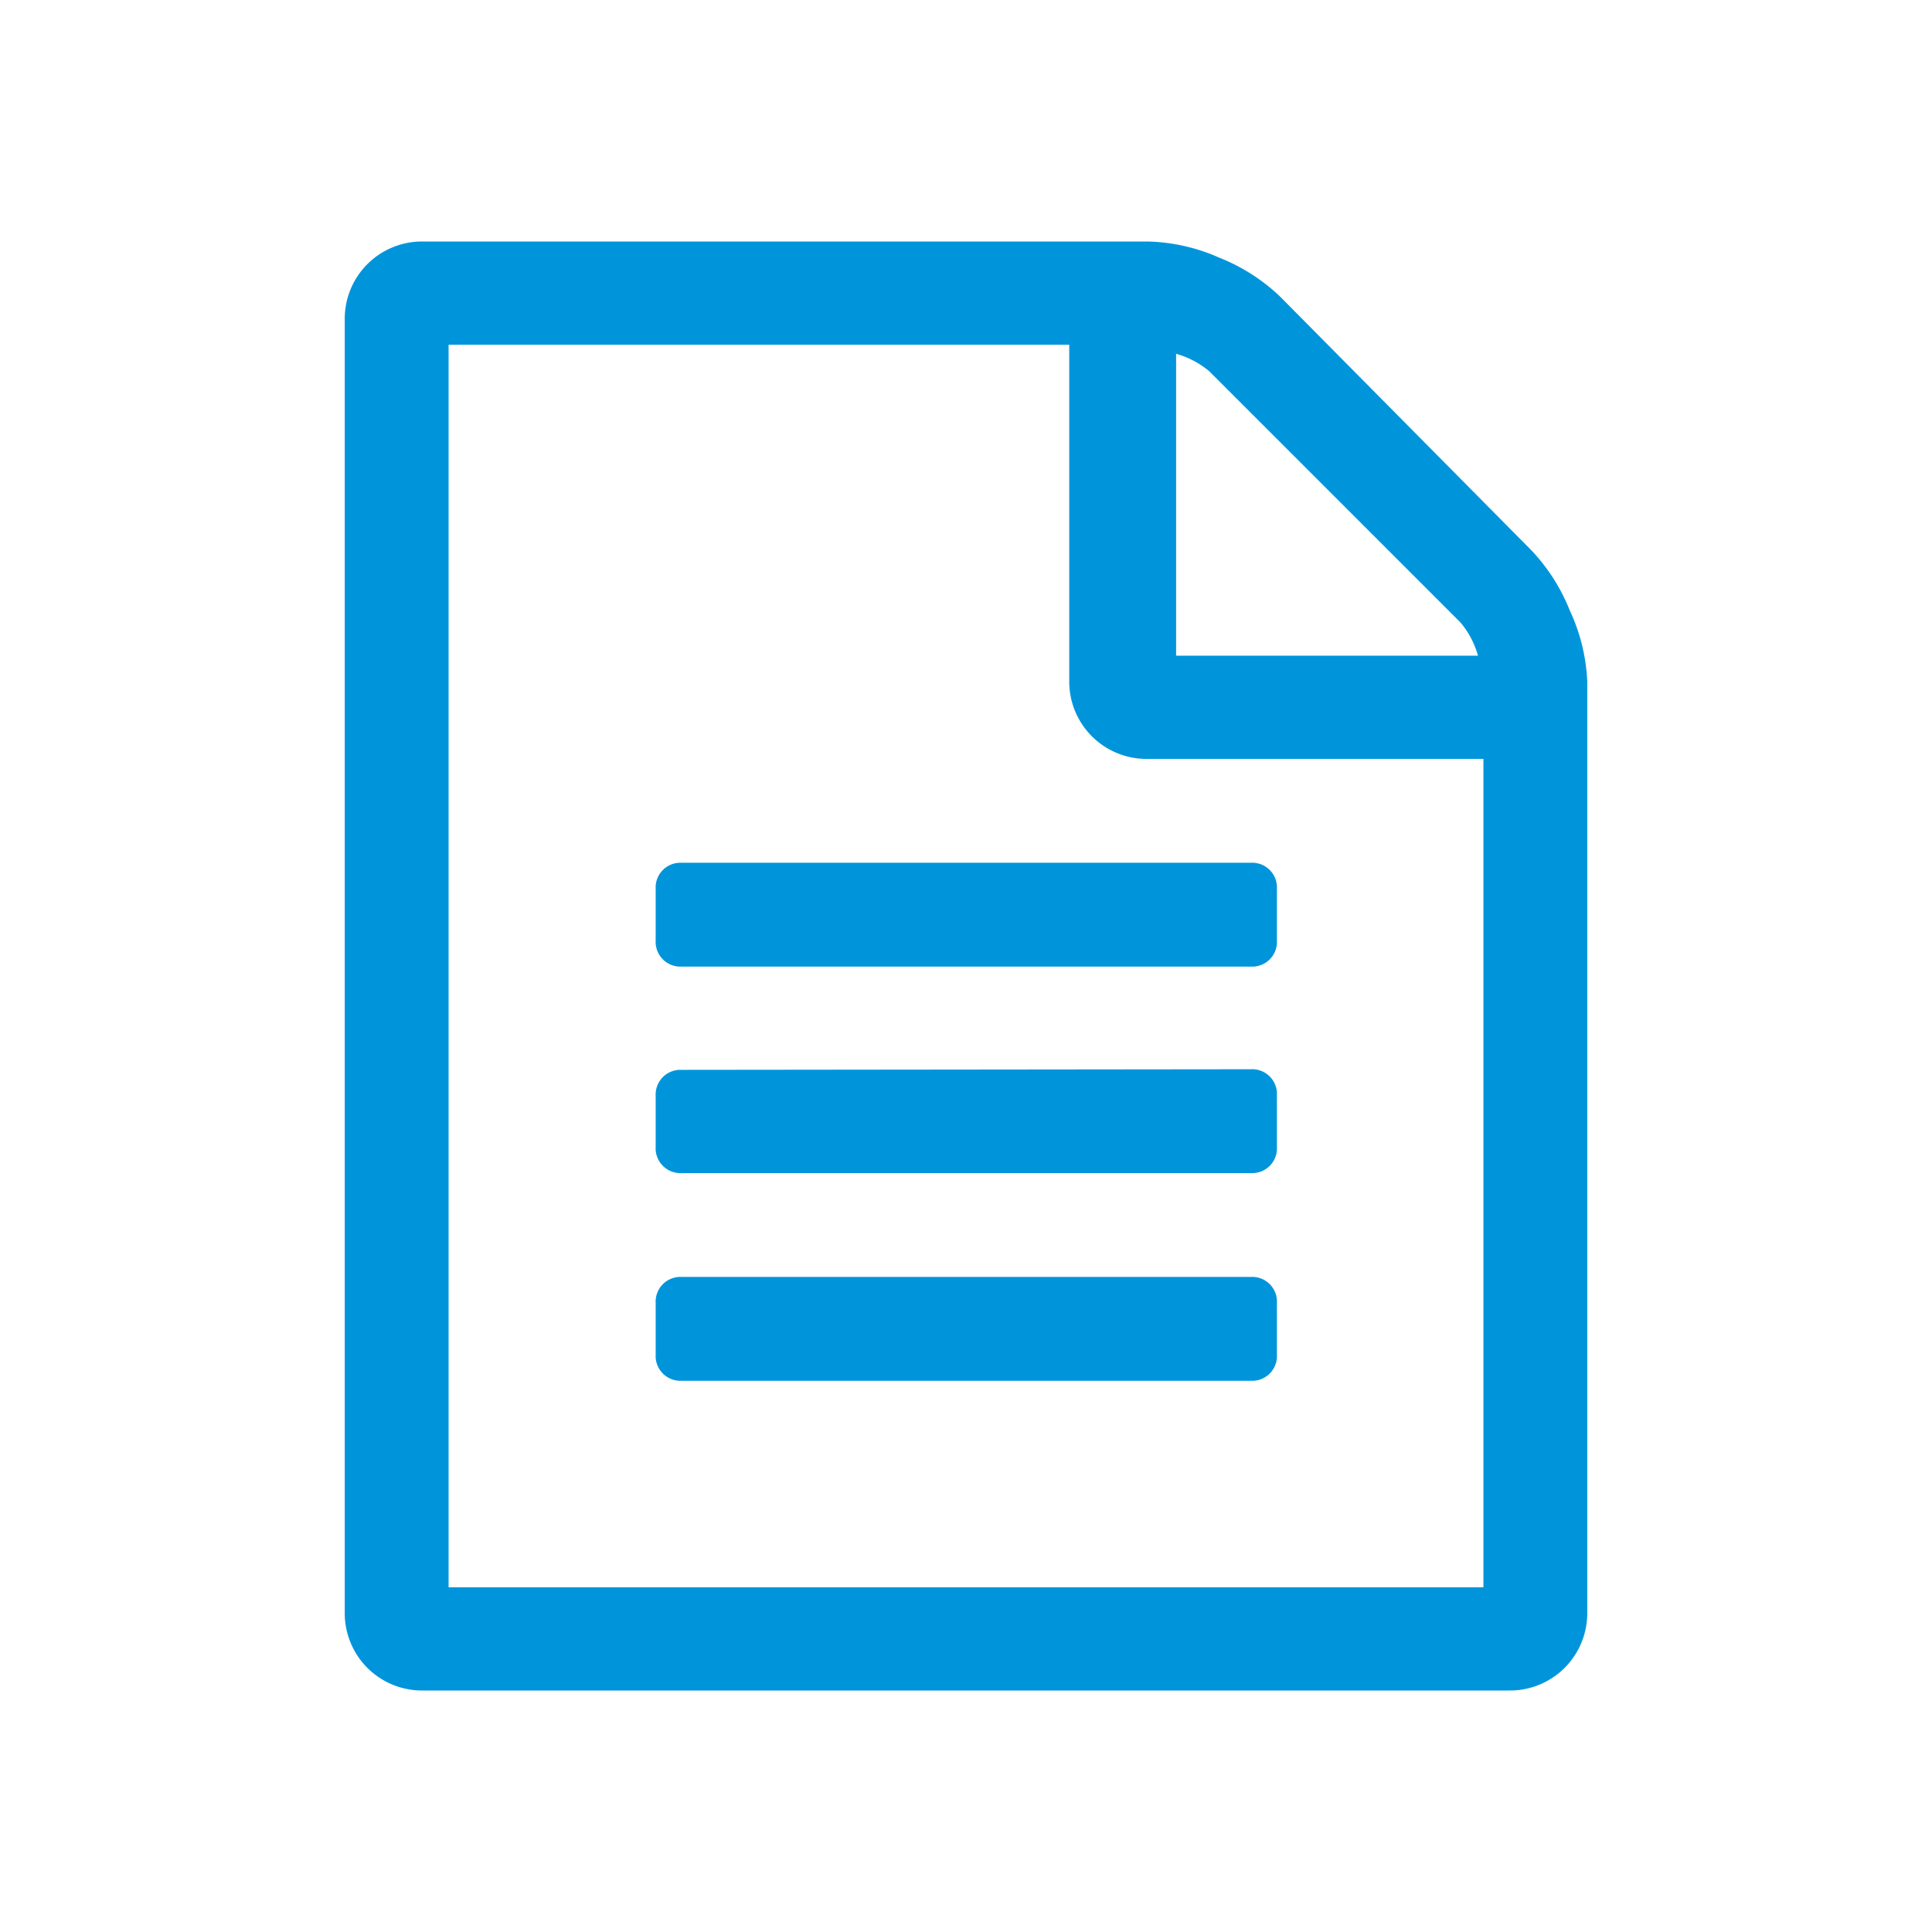 <svg id="Calque_1" data-name="Calque 1" xmlns="http://www.w3.org/2000/svg" viewBox="0 0 32 32"><defs><style>.cls-1{fill:#0095db;}</style></defs><title>page_32x32</title><path class="cls-1" d="M21.2,4.91a3.12,3.12,0,0,0-1-.64A3.09,3.09,0,0,0,19,4H7A1.28,1.28,0,0,0,5.71,5.29V26.71A1.28,1.28,0,0,0,7,28H25a1.28,1.28,0,0,0,1.29-1.29V11.29A3.09,3.09,0,0,0,26,10.11a3.12,3.12,0,0,0-.64-1ZM20,6.12l4.19,4.19a1.46,1.46,0,0,1,.29.55h-5v-5a1.47,1.47,0,0,1,.55.29ZM7.43,26.29V5.71H17.71v5.57A1.28,1.28,0,0,0,19,12.57h5.57V26.29Zm3.43-10.71a.41.41,0,0,0,.43.43h9.43a.41.41,0,0,0,.43-.43v-.86a.41.41,0,0,0-.43-.43H11.29a.41.41,0,0,0-.43.43Zm.43,2.14a.41.41,0,0,0-.43.43V19a.41.41,0,0,0,.43.43h9.43a.41.41,0,0,0,.43-.43v-.86a.41.41,0,0,0-.43-.43Zm0,3.43a.41.41,0,0,0-.43.43v.86a.41.41,0,0,0,.43.43h9.43a.41.41,0,0,0,.43-.43v-.86a.41.41,0,0,0-.43-.43Z"/></svg>